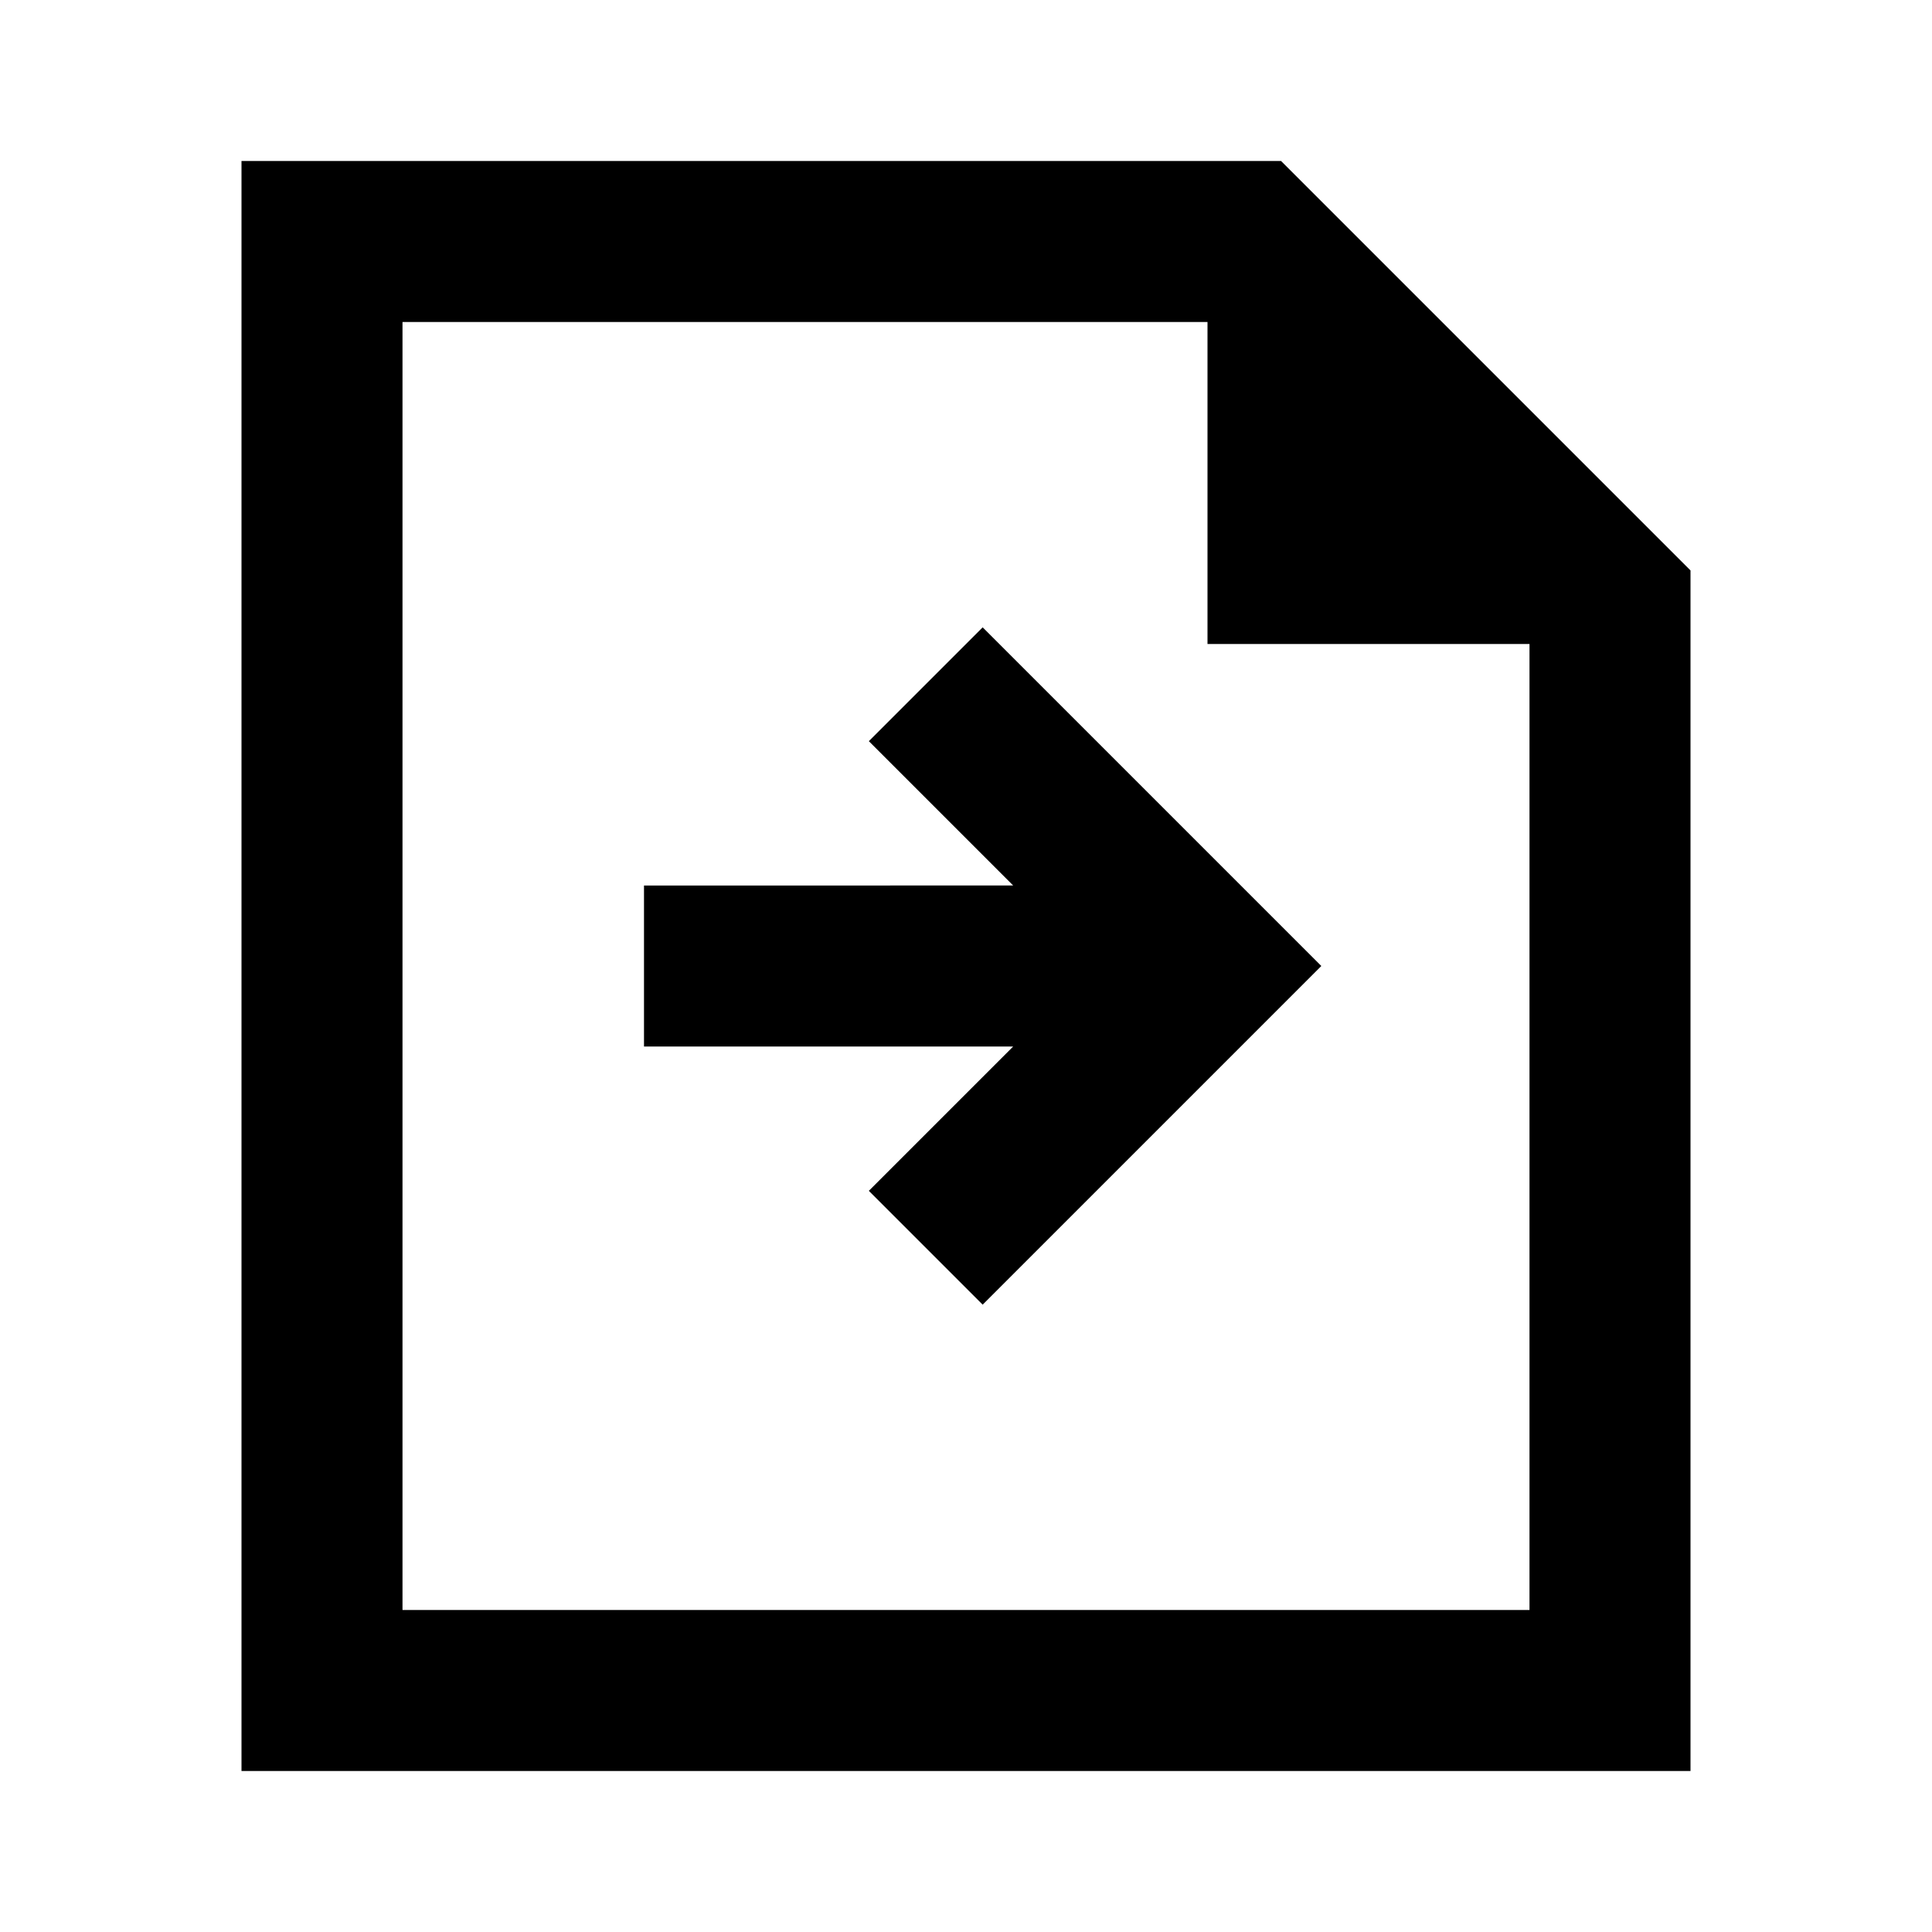 <svg xmlns="http://www.w3.org/2000/svg" width="24" height="24" fill="none">
  <path
    fill="currentColor"
    d="m12.586 11-1.793-1.793 1.414-1.414L16.414 12l-4.207 4.207-1.414-1.414L12.586 13H8v-2z"
  />
  <path fill="currentColor" d="M3 2h12.914L21 7.086V22H3zm12 2H5v16h14V8h-4z" />
</svg>

